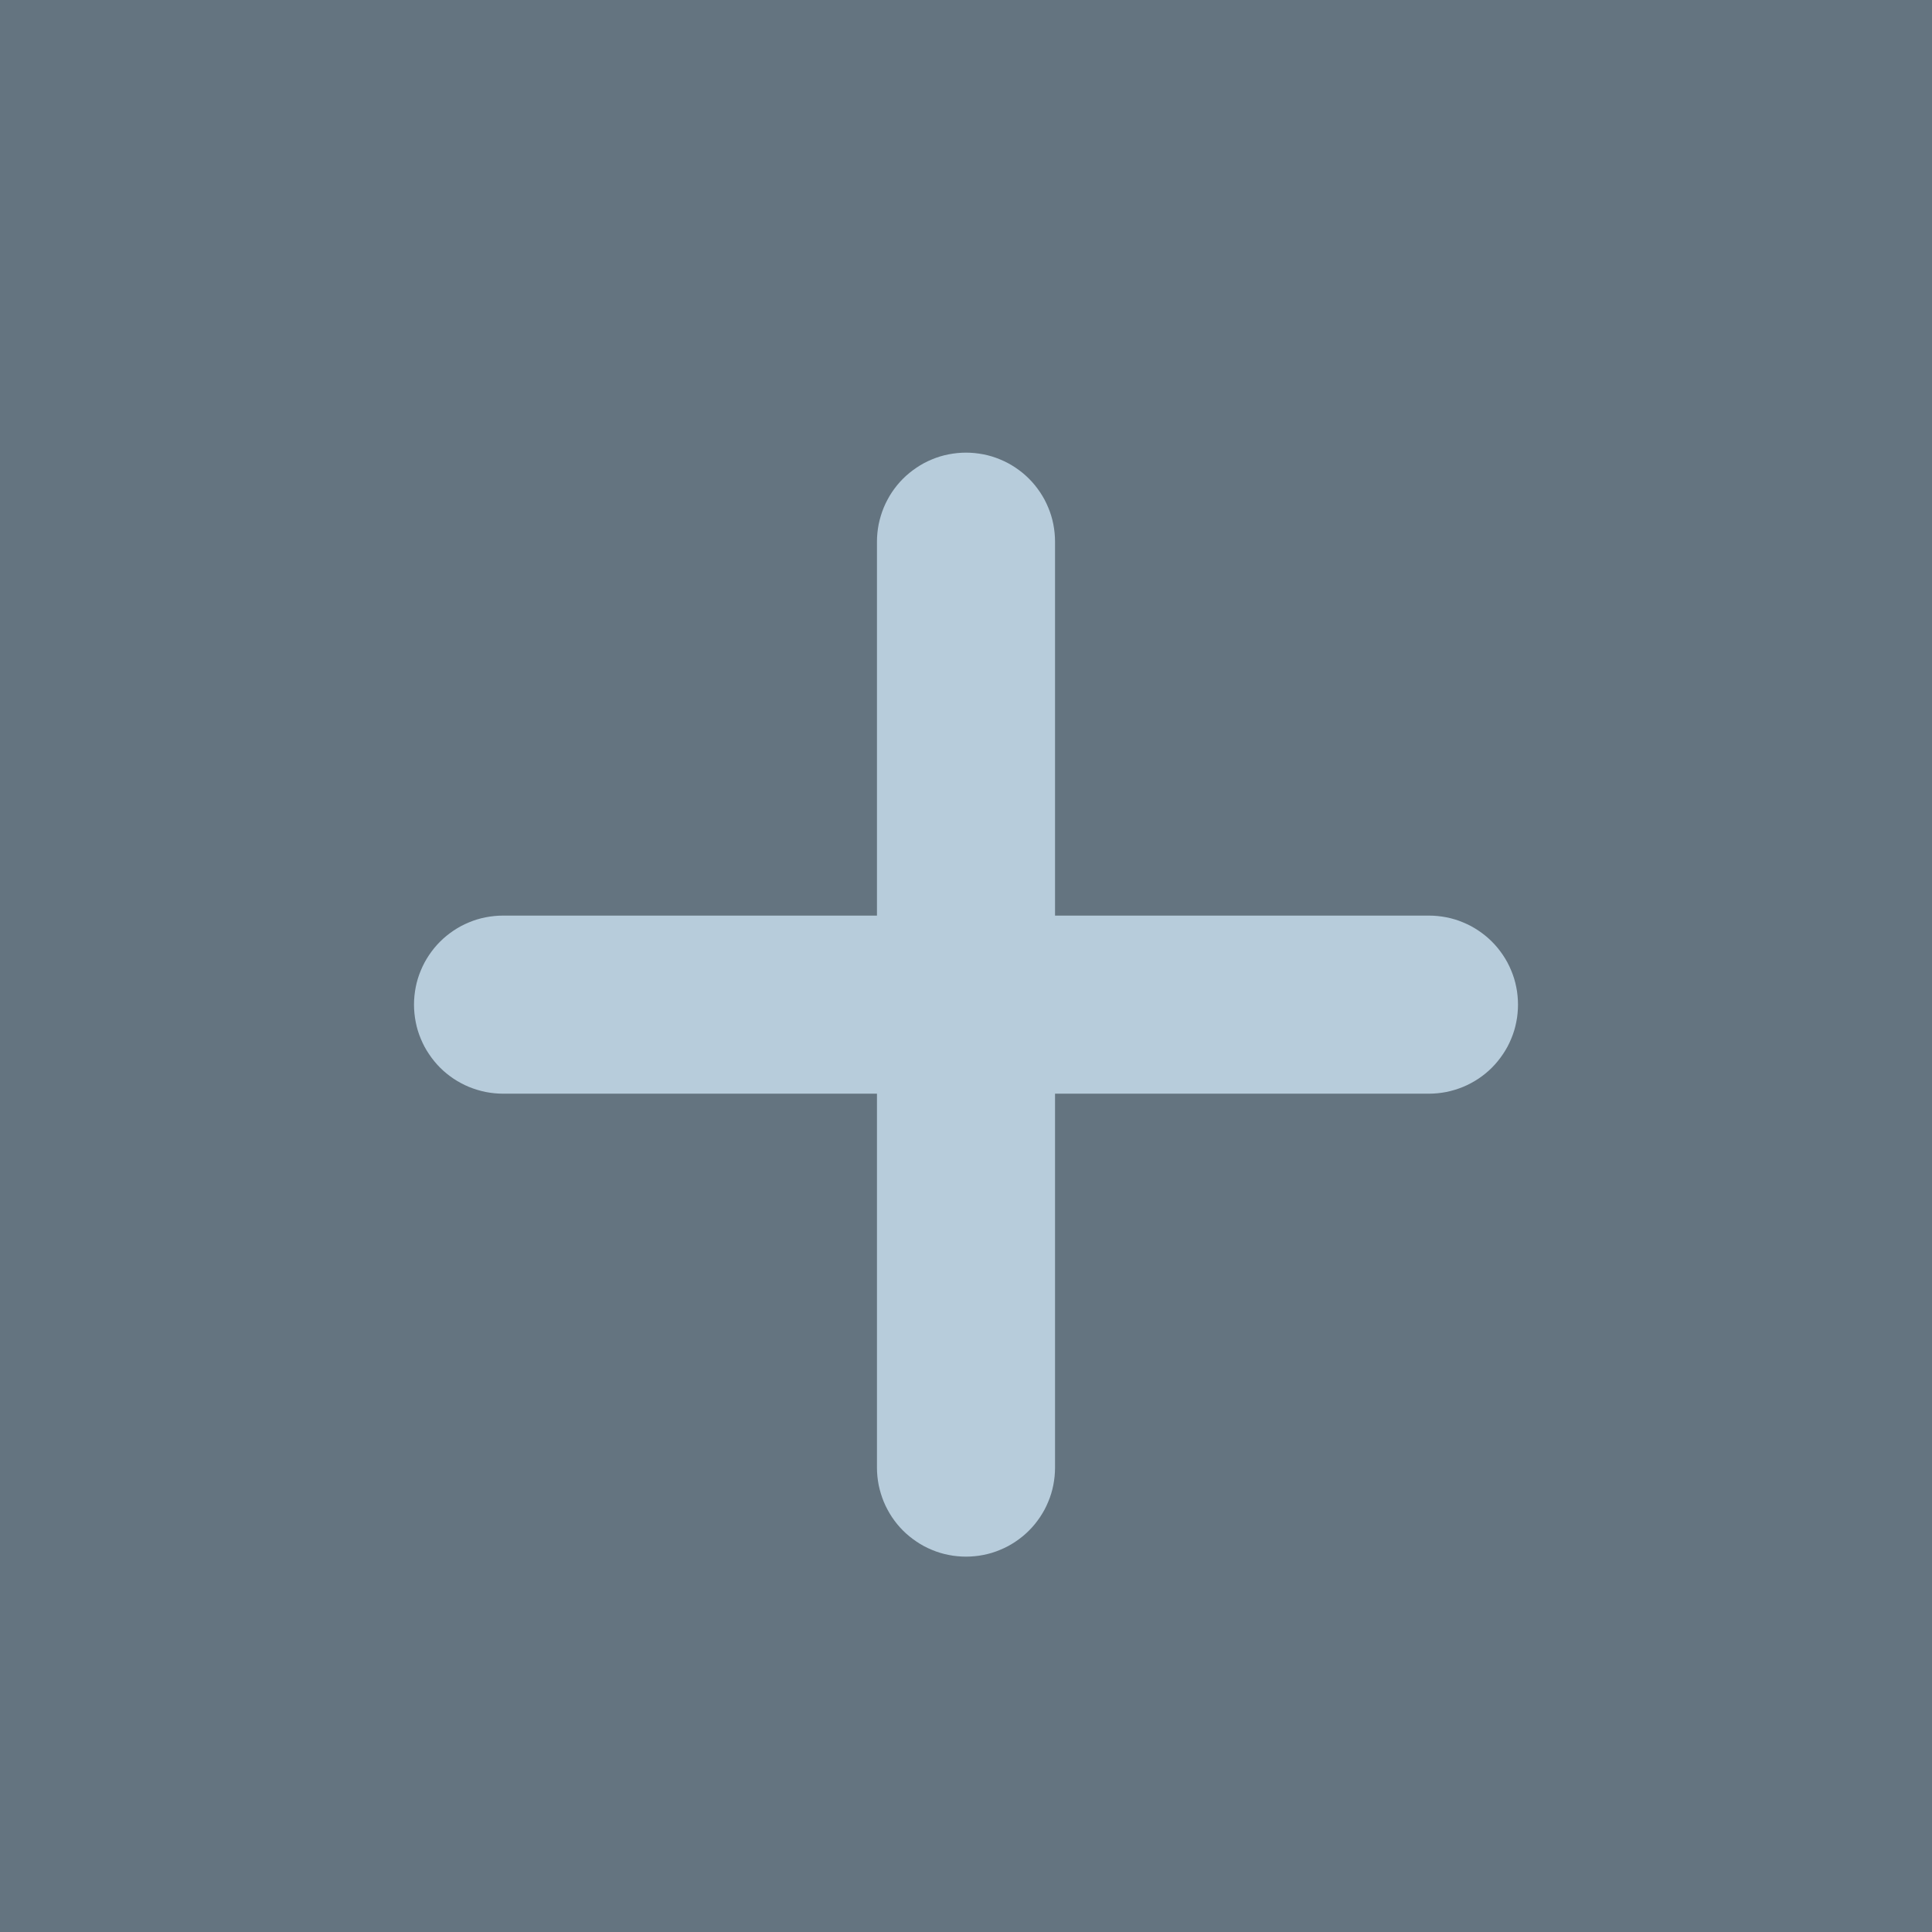 <?xml version="1.0" encoding="utf-8"?>
<svg width="35px" height="35px" viewBox="0 0 35 35" version="1.1" xmlns:xlink="http://www.w3.org/1999/xlink" xmlns="http://www.w3.org/2000/svg">
  <g id="Chat-Add">
    <g id="Chat-Add">
      <path d="M0 0L35 0L35 35L0 35L0 0Z" id="Card-Back-Copy" fill="#647480" fill-rule="evenodd" stroke="none" />
      <g id="Group" transform="translate(7.5 8.2)">
        <path d="M1.612 0L18.388 0Q18.467 0 18.546 0.008Q18.625 0.016 18.703 0.031Q18.78 0.046 18.856 0.069Q18.932 0.092 19.005 0.123Q19.078 0.153 19.148 0.19Q19.218 0.228 19.284 0.272Q19.349 0.316 19.411 0.366Q19.472 0.416 19.528 0.472Q19.584 0.528 19.634 0.589Q19.684 0.651 19.728 0.716Q19.772 0.782 19.81 0.852Q19.847 0.922 19.877 0.995Q19.908 1.068 19.931 1.144Q19.954 1.22 19.969 1.297Q19.985 1.375 19.992 1.454Q20 1.533 20 1.612L20 1.614Q20 1.693 19.992 1.772Q19.985 1.851 19.969 1.928Q19.954 2.006 19.931 2.082Q19.908 2.158 19.877 2.231Q19.847 2.304 19.81 2.374Q19.772 2.444 19.728 2.509Q19.684 2.575 19.634 2.636Q19.584 2.698 19.528 2.754Q19.472 2.81 19.411 2.86Q19.349 2.91 19.284 2.954Q19.218 2.998 19.148 3.035Q19.078 3.073 19.005 3.103Q18.932 3.133 18.856 3.156Q18.78 3.179 18.703 3.195Q18.625 3.21 18.546 3.218Q18.467 3.226 18.388 3.226L1.612 3.226Q1.533 3.226 1.454 3.218Q1.375 3.21 1.297 3.195Q1.22 3.179 1.144 3.156Q1.068 3.133 0.995 3.103Q0.922 3.073 0.852 3.035Q0.782 2.998 0.716 2.954Q0.651 2.91 0.589 2.86Q0.528 2.81 0.472 2.754Q0.416 2.698 0.366 2.636Q0.316 2.575 0.272 2.509Q0.228 2.444 0.19 2.374Q0.153 2.304 0.123 2.231Q0.092 2.158 0.069 2.082Q0.046 2.006 0.031 1.928Q0.016 1.851 0.008 1.772Q0 1.693 0 1.614L0 1.612Q0 1.533 0.008 1.454Q0.016 1.375 0.031 1.297Q0.046 1.22 0.069 1.144Q0.092 1.068 0.123 0.995Q0.153 0.922 0.19 0.852Q0.228 0.782 0.272 0.716Q0.316 0.651 0.366 0.589Q0.416 0.528 0.472 0.472Q0.528 0.416 0.589 0.366Q0.651 0.316 0.716 0.272Q0.782 0.228 0.852 0.19Q0.922 0.153 0.995 0.123Q1.068 0.092 1.144 0.069Q1.22 0.046 1.297 0.031Q1.375 0.016 1.454 0.008Q1.533 0 1.612 0Z" transform="translate(0 8.387)" id="Rectangle" fill="#B7CCDB" fill-rule="evenodd" stroke="none" />
        <path d="M1.612 0L18.388 0Q18.467 0 18.546 0.008Q18.625 0.016 18.703 0.031Q18.78 0.046 18.856 0.069Q18.932 0.092 19.005 0.123Q19.078 0.153 19.148 0.19Q19.218 0.228 19.284 0.272Q19.349 0.316 19.411 0.366Q19.472 0.416 19.528 0.472Q19.584 0.528 19.634 0.589Q19.684 0.651 19.728 0.716Q19.772 0.782 19.81 0.852Q19.847 0.922 19.877 0.995Q19.908 1.068 19.931 1.144Q19.954 1.22 19.969 1.297Q19.985 1.375 19.992 1.454Q20 1.533 20 1.612L20 1.614Q20 1.693 19.992 1.772Q19.985 1.851 19.969 1.928Q19.954 2.006 19.931 2.082Q19.908 2.158 19.877 2.231Q19.847 2.304 19.81 2.374Q19.772 2.444 19.728 2.509Q19.684 2.575 19.634 2.636Q19.584 2.698 19.528 2.754Q19.472 2.81 19.411 2.86Q19.349 2.91 19.284 2.954Q19.218 2.998 19.148 3.035Q19.078 3.073 19.005 3.103Q18.932 3.133 18.856 3.156Q18.78 3.179 18.703 3.195Q18.625 3.21 18.546 3.218Q18.467 3.226 18.388 3.226L1.612 3.226Q1.533 3.226 1.454 3.218Q1.375 3.21 1.297 3.195Q1.22 3.179 1.144 3.156Q1.068 3.133 0.995 3.103Q0.922 3.073 0.852 3.035Q0.782 2.998 0.716 2.954Q0.651 2.91 0.589 2.86Q0.528 2.81 0.472 2.754Q0.416 2.698 0.366 2.636Q0.316 2.575 0.272 2.509Q0.228 2.444 0.19 2.374Q0.153 2.304 0.123 2.231Q0.092 2.158 0.069 2.082Q0.046 2.006 0.031 1.928Q0.016 1.851 0.008 1.772Q5.96065e-13 1.693 5.96065e-13 1.614L5.96065e-13 1.612Q5.96065e-13 1.533 0.008 1.454Q0.016 1.375 0.031 1.297Q0.046 1.22 0.069 1.144Q0.092 1.068 0.123 0.995Q0.153 0.922 0.19 0.852Q0.228 0.782 0.272 0.716Q0.316 0.651 0.366 0.589Q0.416 0.528 0.472 0.472Q0.528 0.416 0.589 0.366Q0.651 0.316 0.716 0.272Q0.782 0.228 0.852 0.19Q0.922 0.153 0.995 0.123Q1.068 0.092 1.144 0.069Q1.22 0.046 1.297 0.031Q1.375 0.016 1.454 0.008Q1.533 0 1.612 0Z" transform="matrix(-4.371139E-08 1 -1 -4.371139E-08 11.613 0)" id="Rectangle" fill="#B7CCDB" fill-rule="evenodd" stroke="none" />
      </g>
    </g>
  </g>
</svg>